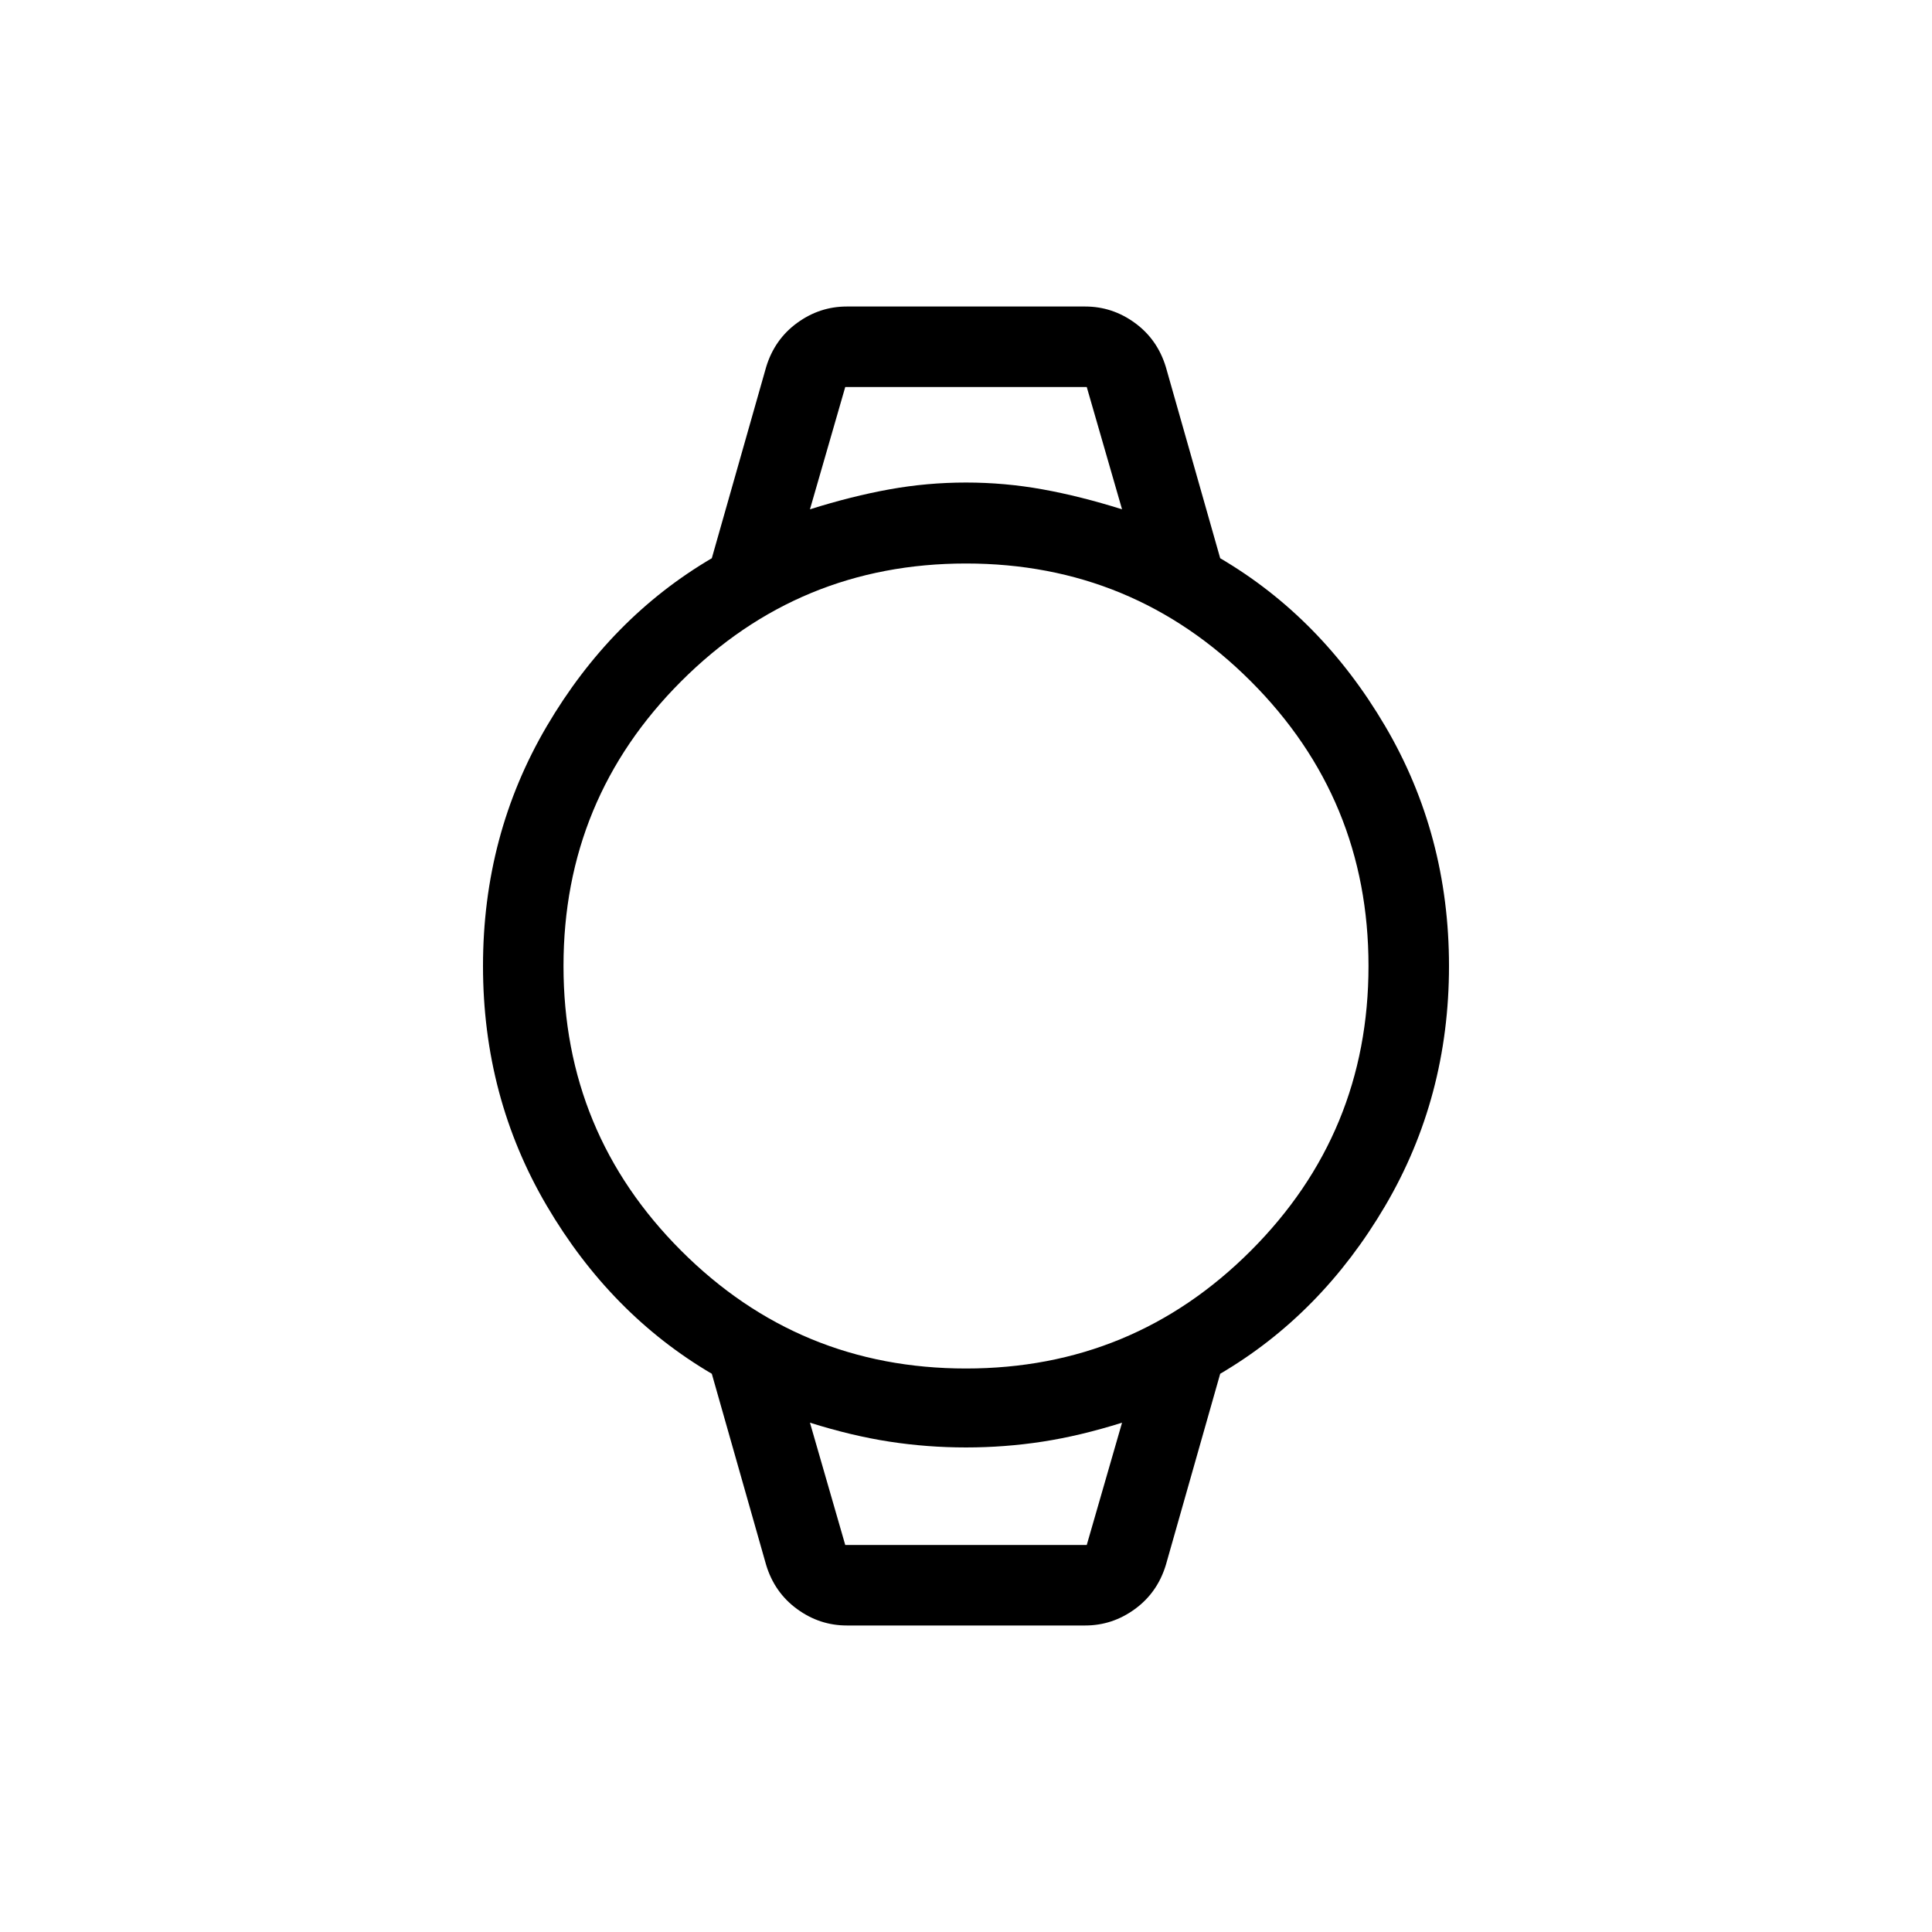 <svg xmlns="http://www.w3.org/2000/svg" height="24" viewBox="0 -960 960 960" width="24"><path d="M420.769-152.307q-13.532 0-24.723-8.179-11.19-8.179-15.354-21.898l-27-95.001q-50.308-29.538-82-83.461T240-480q0-65.231 31.692-119.154t82-83.461l27-95.001q4.164-13.719 15.354-21.898 11.191-8.179 24.723-8.179h118.462q13.532 0 24.723 8.179 11.19 8.179 15.354 21.898l27 95.001q50.308 29.538 82 83.461T720-480q0 65.231-31.692 119.154t-82 83.461l-27 95.001q-4.164 13.719-15.354 21.898-11.191 8.179-24.723 8.179H420.769ZM480-280q83 0 141.5-58.5T680-480q0-83-58.5-141.5T480-680q-83 0-141.5 58.5T280-480q0 83 58.5 141.5T480-280Zm-77.538-426.923q20.769-6.539 39.523-9.923 18.754-3.385 38.015-3.385t38.015 3.385q18.754 3.384 39.523 9.923L540-767.693H420l-17.538 60.77ZM420-192.307h120l17.538-60.77q-20.769 6.539-39.523 9.423-18.754 2.885-38.015 2.885t-38.015-2.885q-18.754-2.884-39.523-9.423L420-192.307Zm-17.538-575.386H557.538 402.462ZM420-192.307h-17.538H557.538 420Z"/></svg>